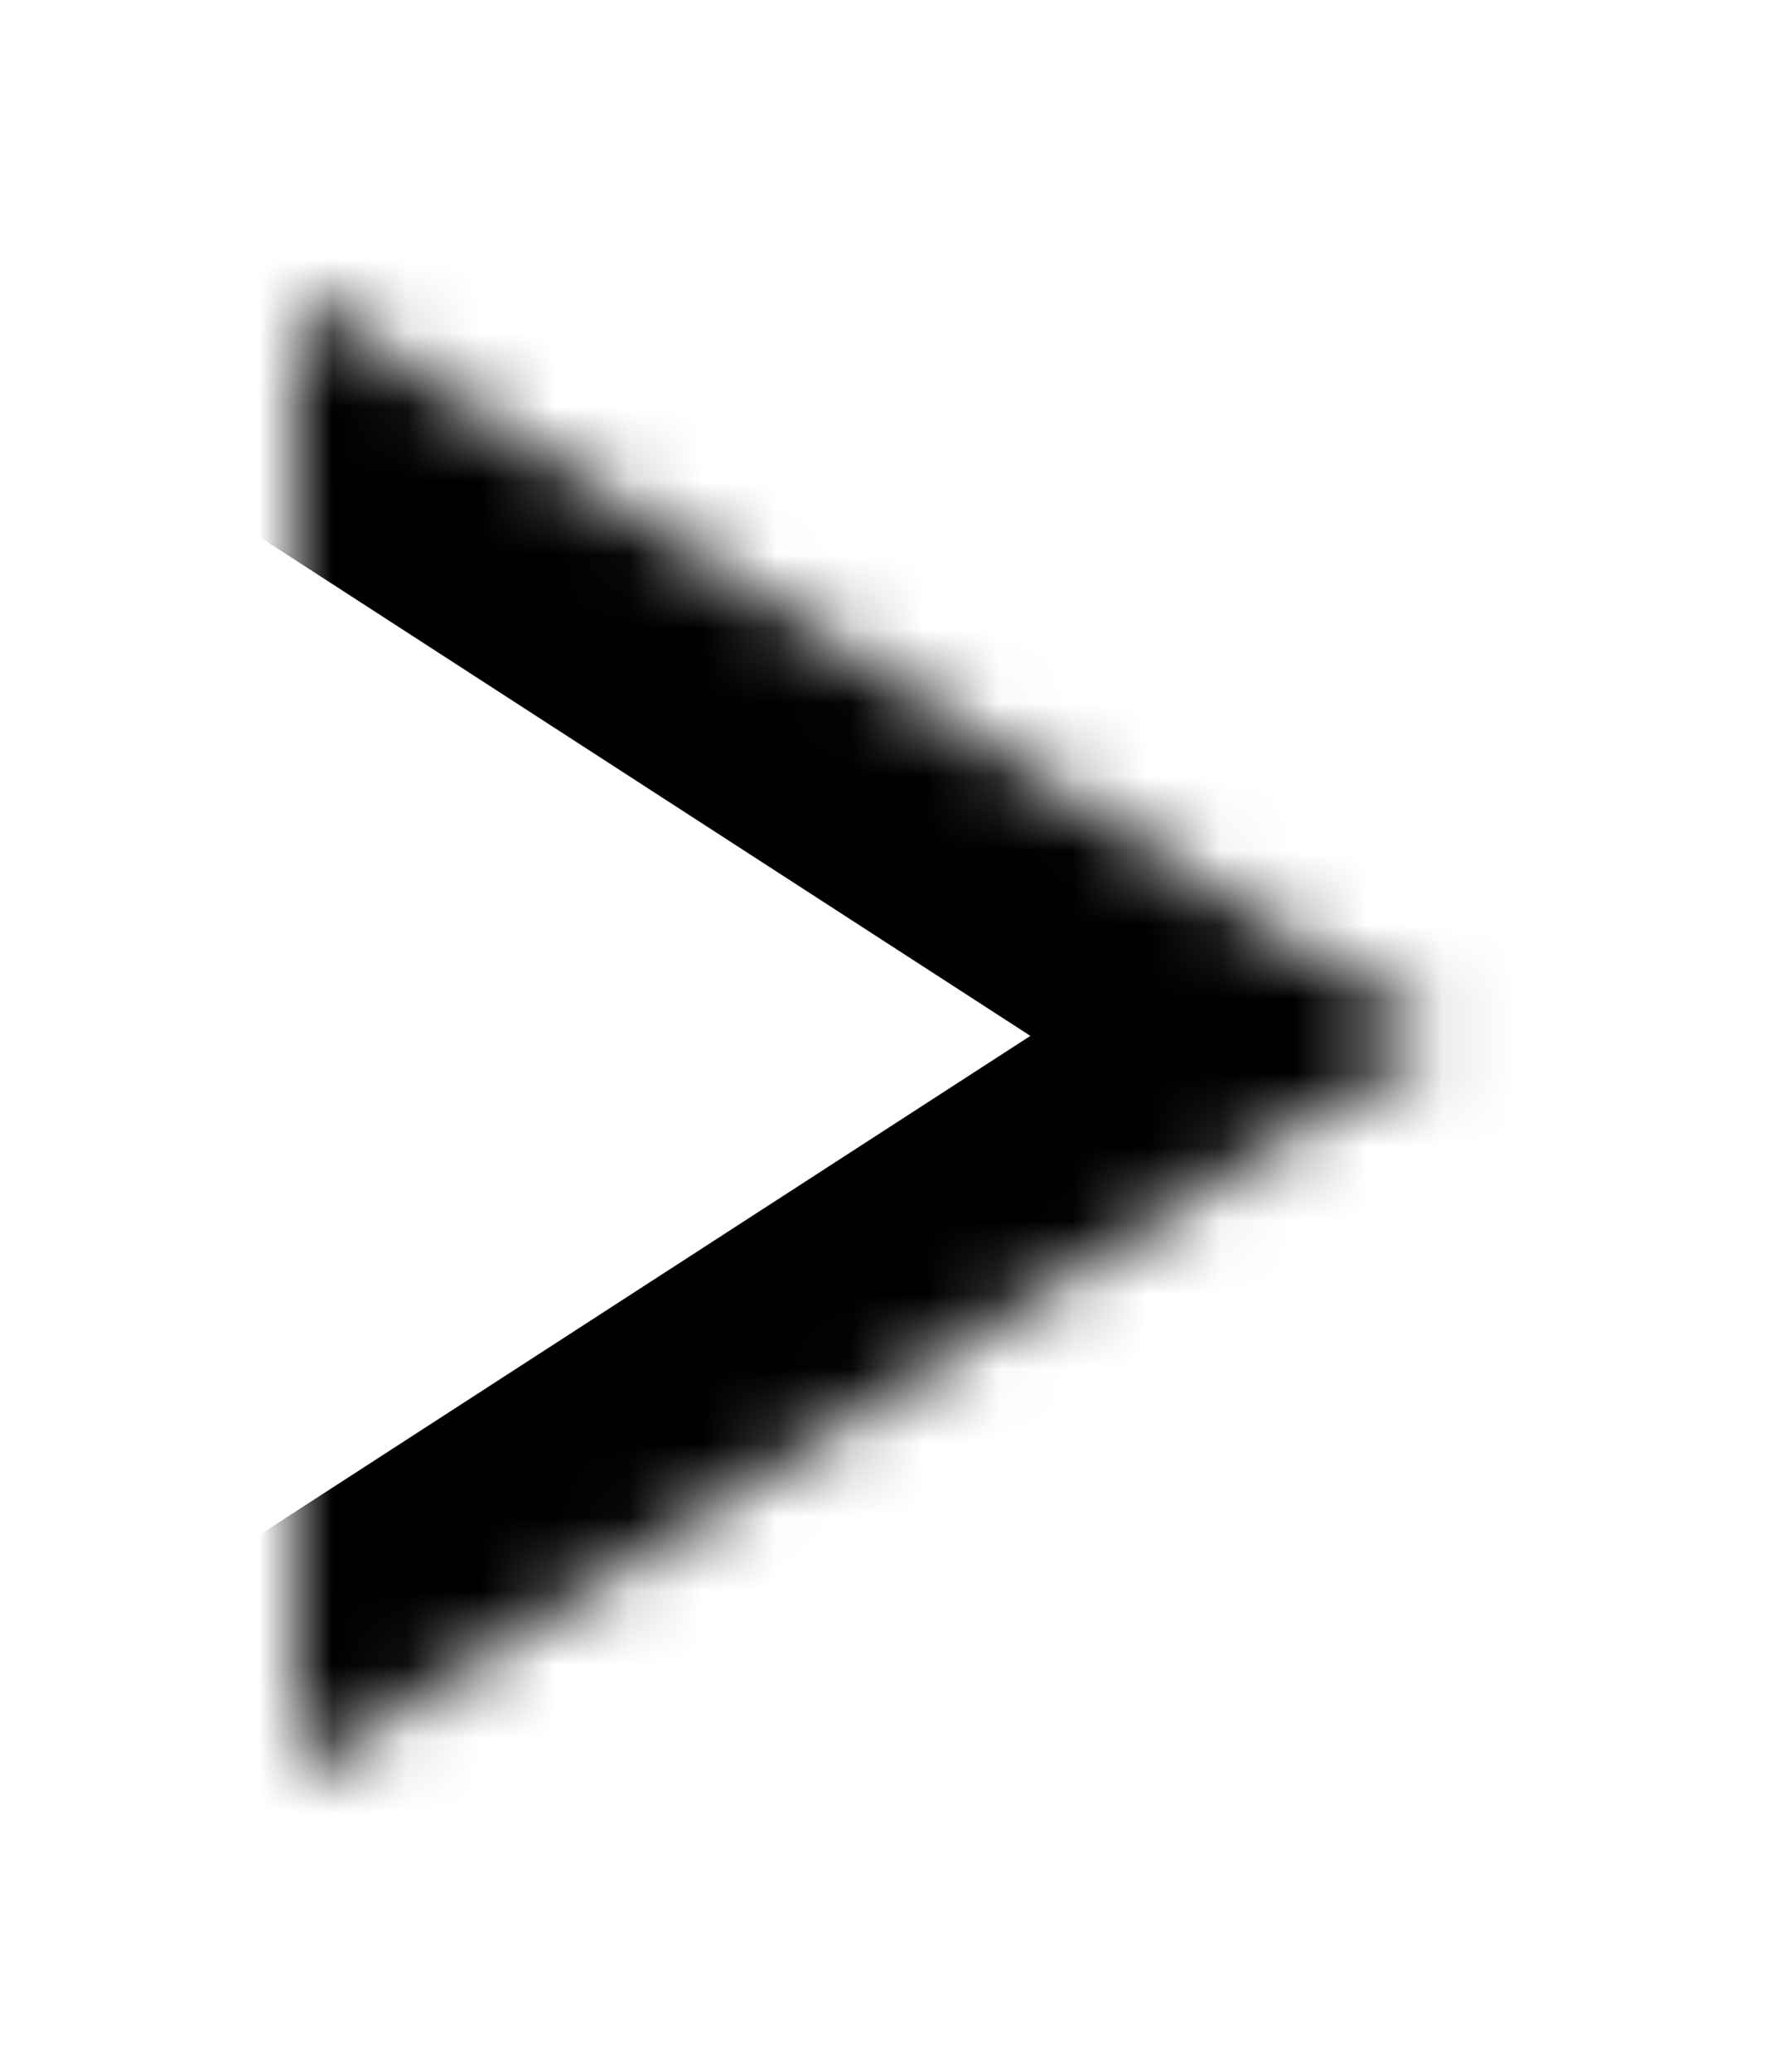 <svg width="24" height="28" viewBox="0 0 24 28" fill="none" xmlns="http://www.w3.org/2000/svg">
<g filter="url(#filter0_d_68_191)">
<mask id="path-1-inside-1_68_191" fill="white">
<path d="M4 20L19.455 10L4 0"/>
</mask>
<path d="M2.37 17.481C0.979 18.381 0.581 20.239 1.481 21.63C2.381 23.021 4.239 23.419 5.63 22.519L2.37 17.481ZM19.455 10L21.084 12.519C21.939 11.966 22.455 11.018 22.455 10C22.455 8.982 21.939 8.034 21.084 7.481L19.455 10ZM5.63 -2.519C4.239 -3.419 2.381 -3.021 1.481 -1.63C0.581 -0.239 0.979 1.619 2.37 2.519L5.63 -2.519ZM5.63 22.519L21.084 12.519L17.825 7.481L2.37 17.481L5.63 22.519ZM21.084 7.481L5.63 -2.519L2.37 2.519L17.825 12.519L21.084 7.481Z" fill="black" mask="url(#path-1-inside-1_68_191)"/>
</g>
<defs>
<filter id="filter0_d_68_191" x="0" y="0" width="23.455" height="28" filterUnits="userSpaceOnUse" color-interpolation-filters="sRGB">
<feFlood flood-opacity="0" result="BackgroundImageFix"/>
<feColorMatrix in="SourceAlpha" type="matrix" values="0 0 0 0 0 0 0 0 0 0 0 0 0 0 0 0 0 0 127 0" result="hardAlpha"/>
<feOffset dy="4"/>
<feGaussianBlur stdDeviation="2"/>
<feComposite in2="hardAlpha" operator="out"/>
<feColorMatrix type="matrix" values="0 0 0 0 0 0 0 0 0 0 0 0 0 0 0 0 0 0 0.25 0"/>
<feBlend mode="normal" in2="BackgroundImageFix" result="effect1_dropShadow_68_191"/>
<feBlend mode="normal" in="SourceGraphic" in2="effect1_dropShadow_68_191" result="shape"/>
</filter>
</defs>
</svg>
